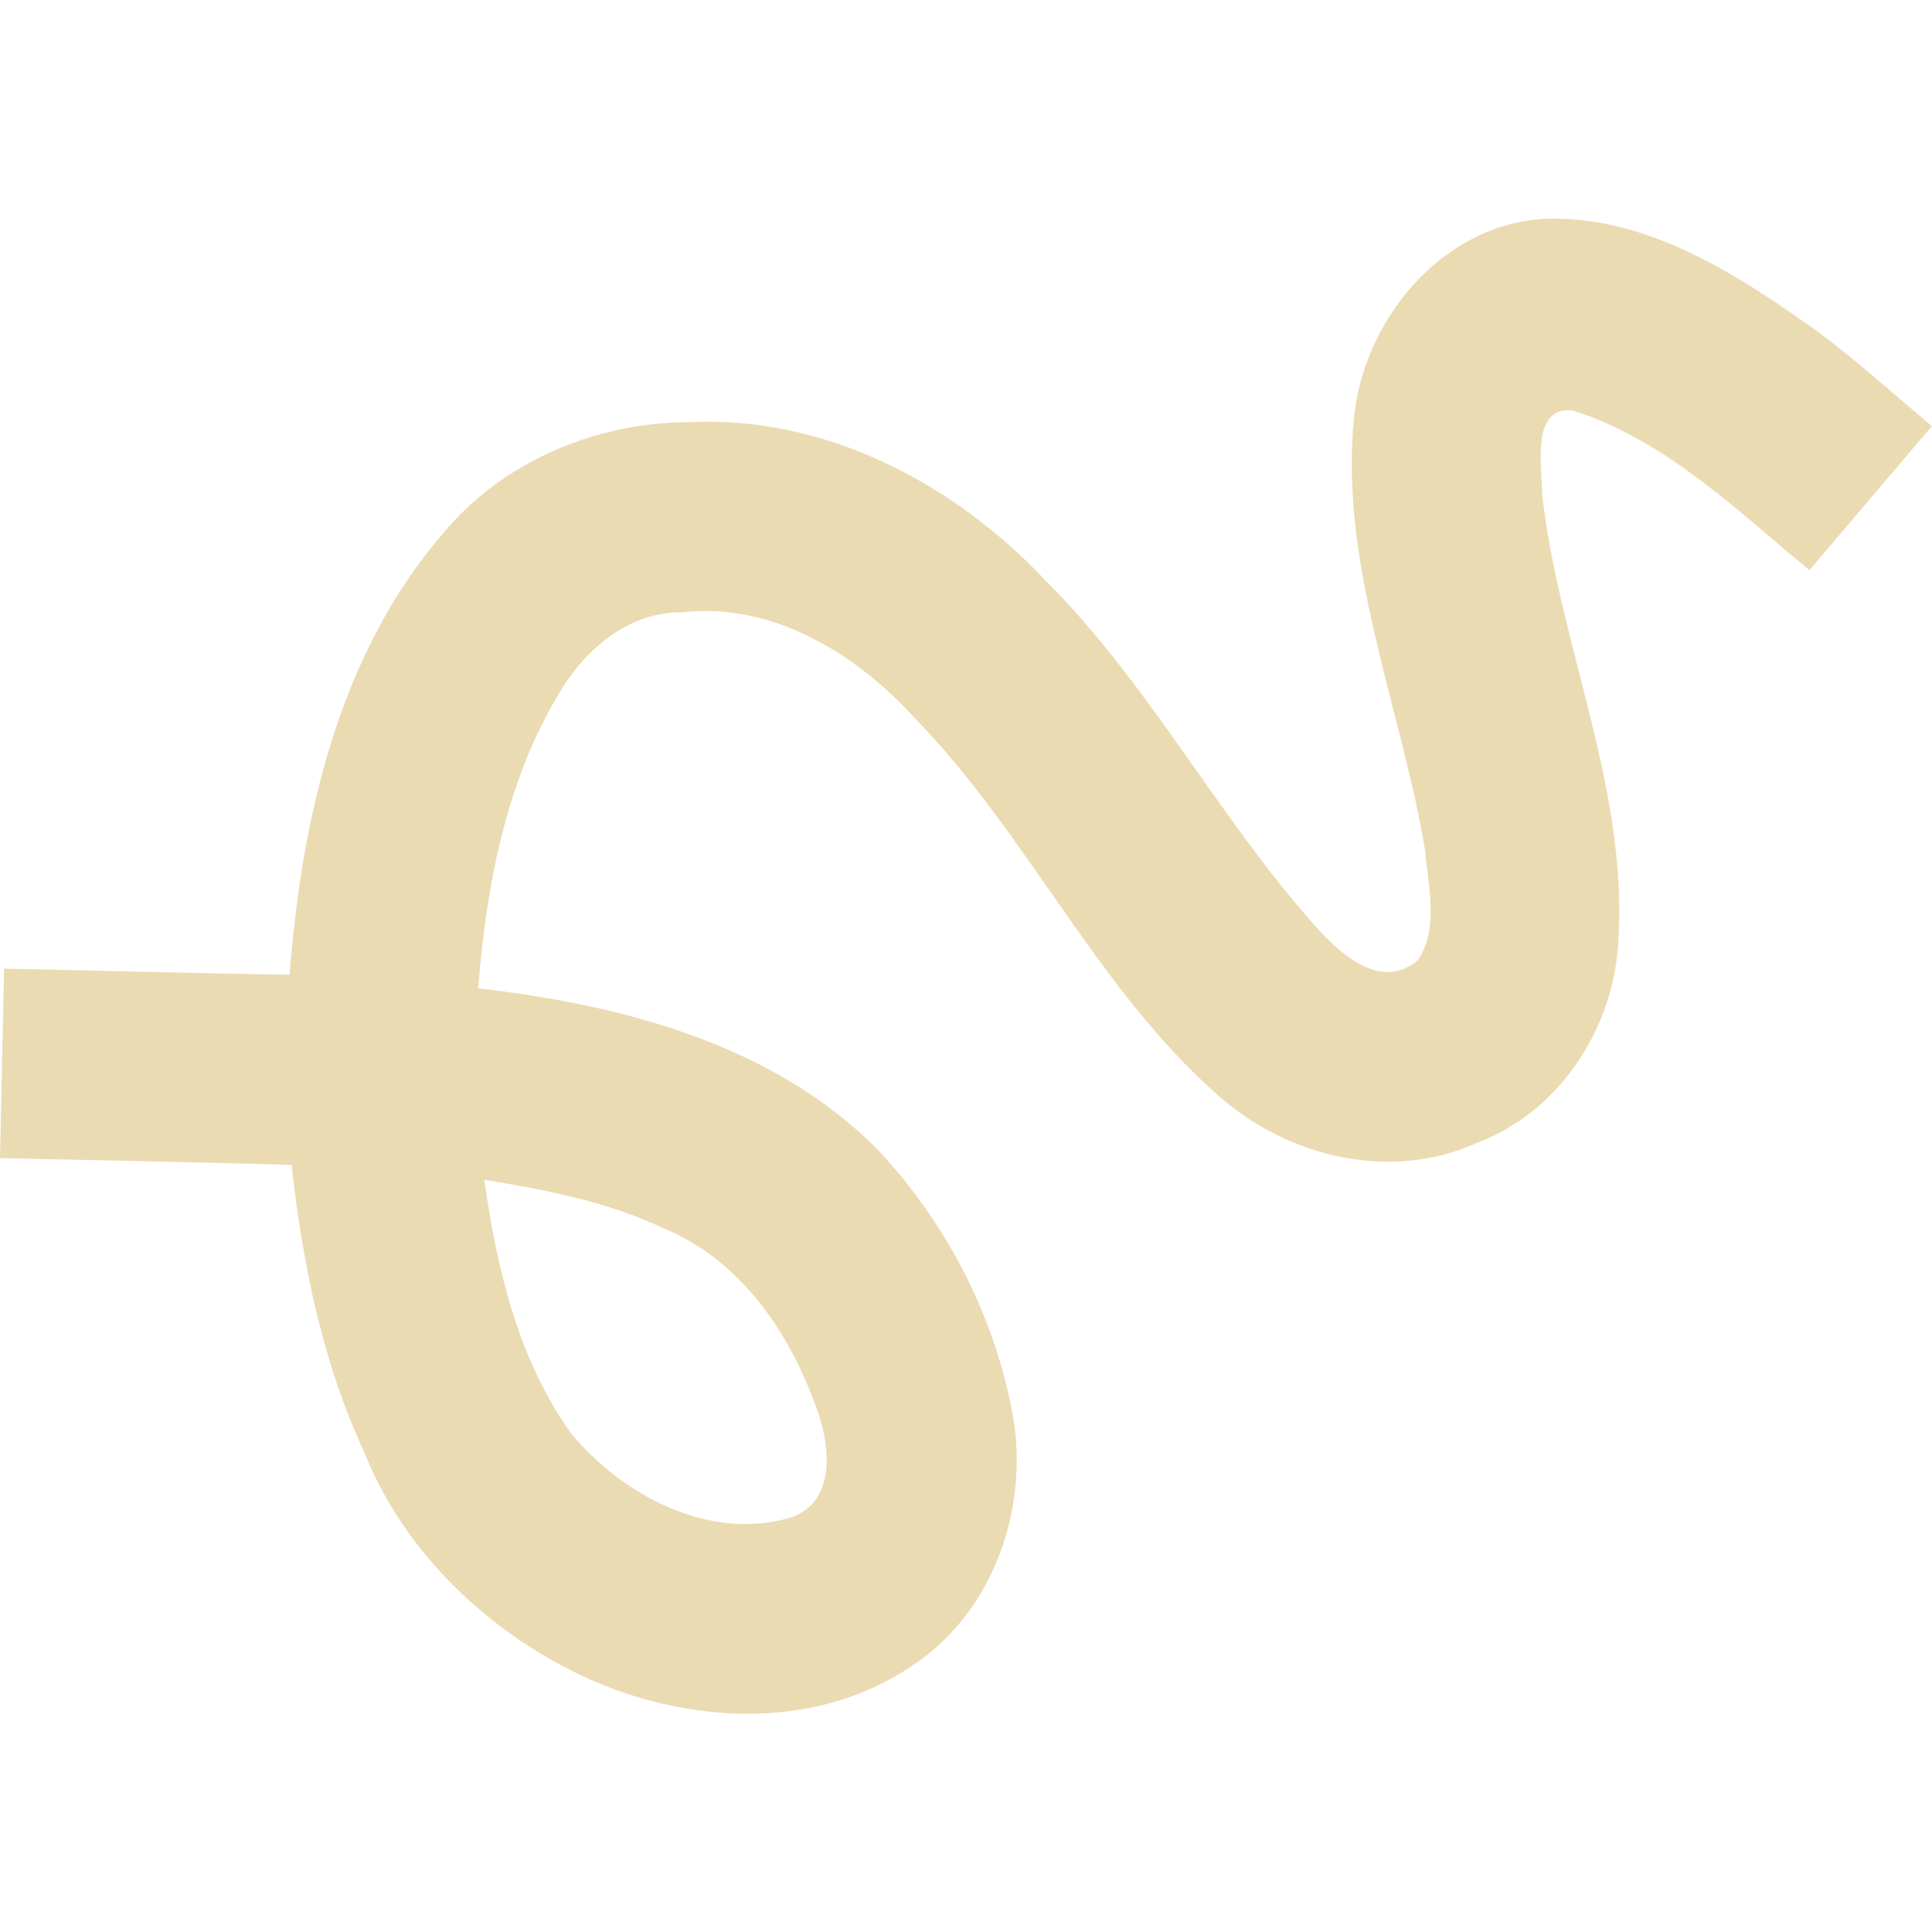 <svg width="16" height="16" version="1.1" xmlns="http://www.w3.org/2000/svg">
  <defs>
    <style type="text/css" id="current-color-scheme">.ColorScheme-Text { color:#ebdbb2; } .ColorScheme-Highlight { color:#458588; }</style>
  </defs>
  <path class="ColorScheme-Text" fill="currentColor" d="m3.961 8.185c1.187 0.137 2.435 0.459 3.303 1.331 0.556 0.59 0.954 1.343 1.111 2.14 0.167 0.797-0.136 1.697-0.833 2.147-0.884 0.592-2.08 0.457-2.969-0.053-0.688-0.389-1.265-0.99-1.559-1.729-0.346-0.746-0.509-1.561-0.599-2.374-0.805-0.023-1.61-0.039-2.415-0.056 0.011-0.523 0.023-1.046 0.034-1.569 0.788 0.015 1.576 0.039 2.364 0.05 0.101-1.291 0.403-2.647 1.269-3.652 0.499-0.603 1.277-0.926 2.054-0.924 1.118-0.052 2.182 0.509 2.934 1.308 0.862 0.86 1.43 1.959 2.237 2.865 0.204 0.229 0.546 0.543 0.85 0.283 0.176-0.263 0.085-0.608 0.061-0.903-0.197-1.189-0.706-2.347-0.592-3.572 0.074-0.815 0.716-1.605 1.562-1.664 0.862-0.039 1.623 0.465 2.296 0.944 0.322 0.242 0.621 0.513 0.93 0.772-0.338 0.398-0.676 0.795-1.014 1.193-0.608-0.502-1.193-1.078-1.96-1.323-0.353-0.042-0.254 0.48-0.252 0.712 0.146 1.255 0.725 2.453 0.626 3.735-0.055 0.703-0.5 1.369-1.171 1.62-0.708 0.32-1.555 0.119-2.126-0.382-1.018-0.89-1.582-2.165-2.519-3.129-0.486-0.538-1.181-0.97-1.933-0.884-0.447-0.005-0.808 0.308-1.023 0.676-0.439 0.73-0.601 1.598-0.667 2.438zm0.05 1.585c0.102 0.733 0.281 1.488 0.717 2.099 0.425 0.512 1.133 0.892 1.806 0.703 0.402-0.122 0.343-0.618 0.222-0.925-0.223-0.625-0.634-1.221-1.269-1.478-0.463-0.22-0.974-0.315-1.476-0.399z"/>
</svg>

